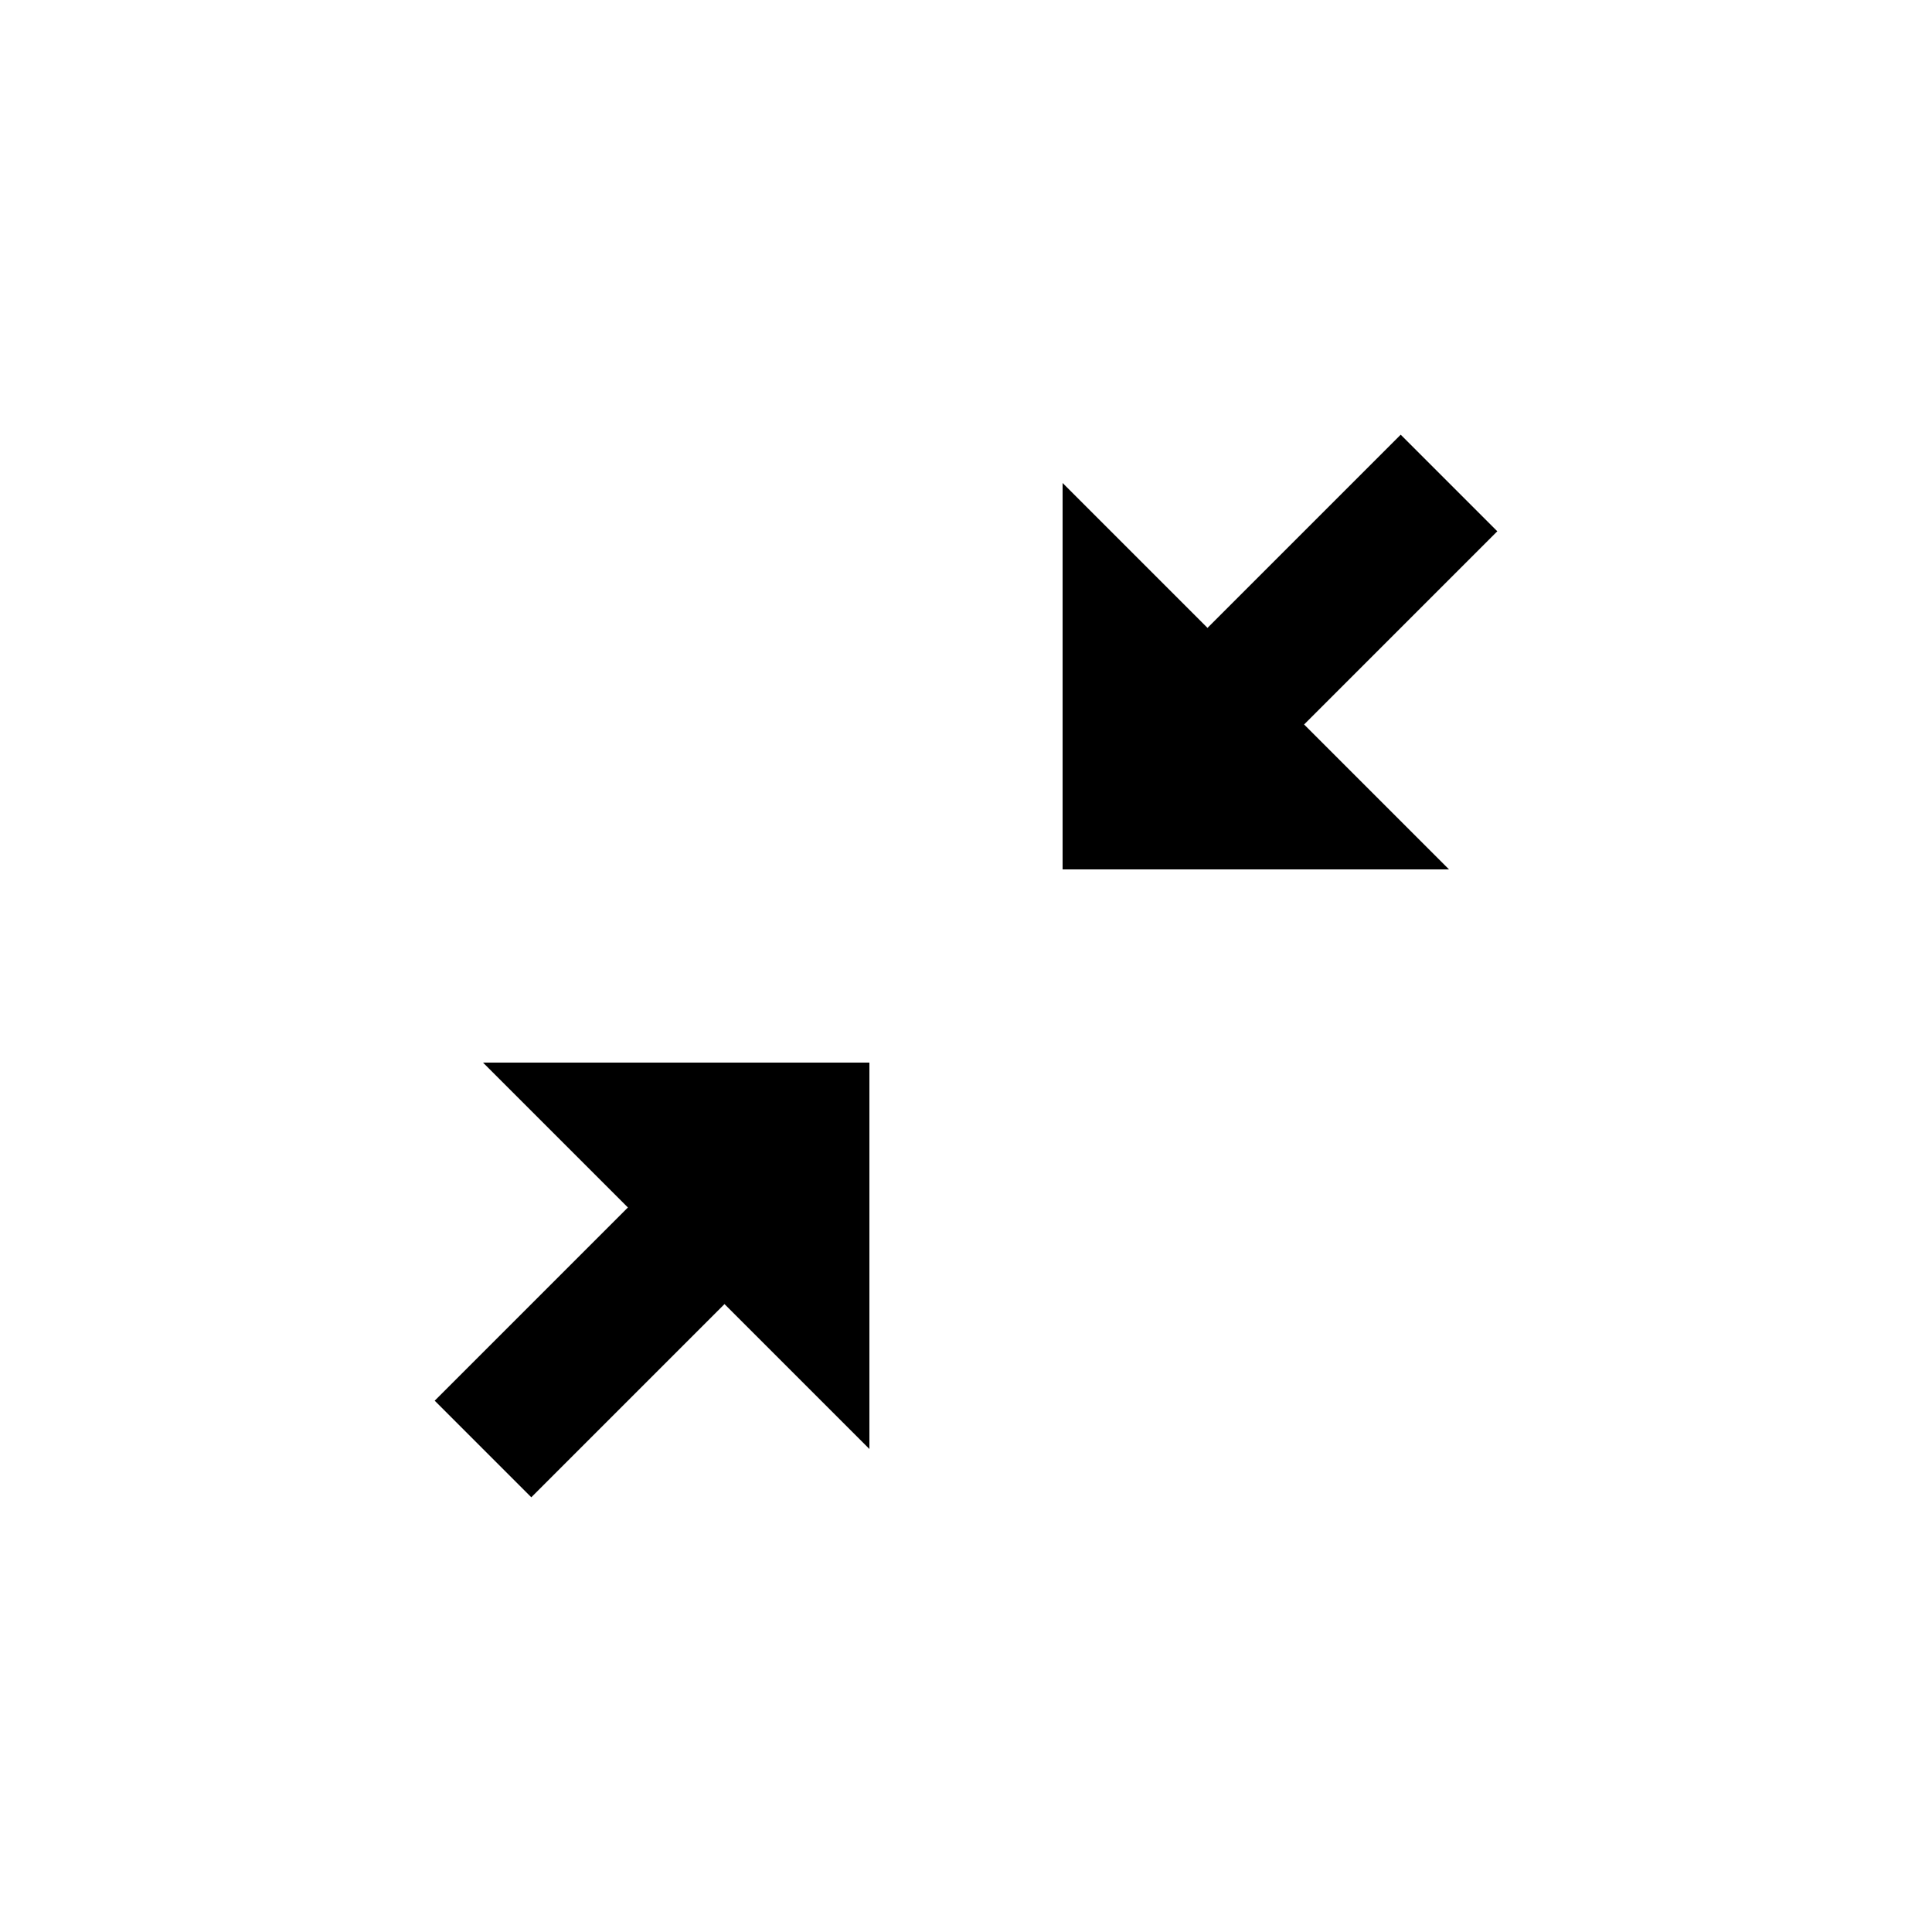 <svg width="40" height="40" viewBox="0 0 40 40" fill="none" xmlns="http://www.w3.org/2000/svg">
<path d="M31 11L29 9L25 13L22 10V18H30L27 15L31 11Z" fill="black"/>
<path d="M13 25L9 29L11 31L15 27L18 30V22H10L13 25Z" fill="black"/>
</svg>

